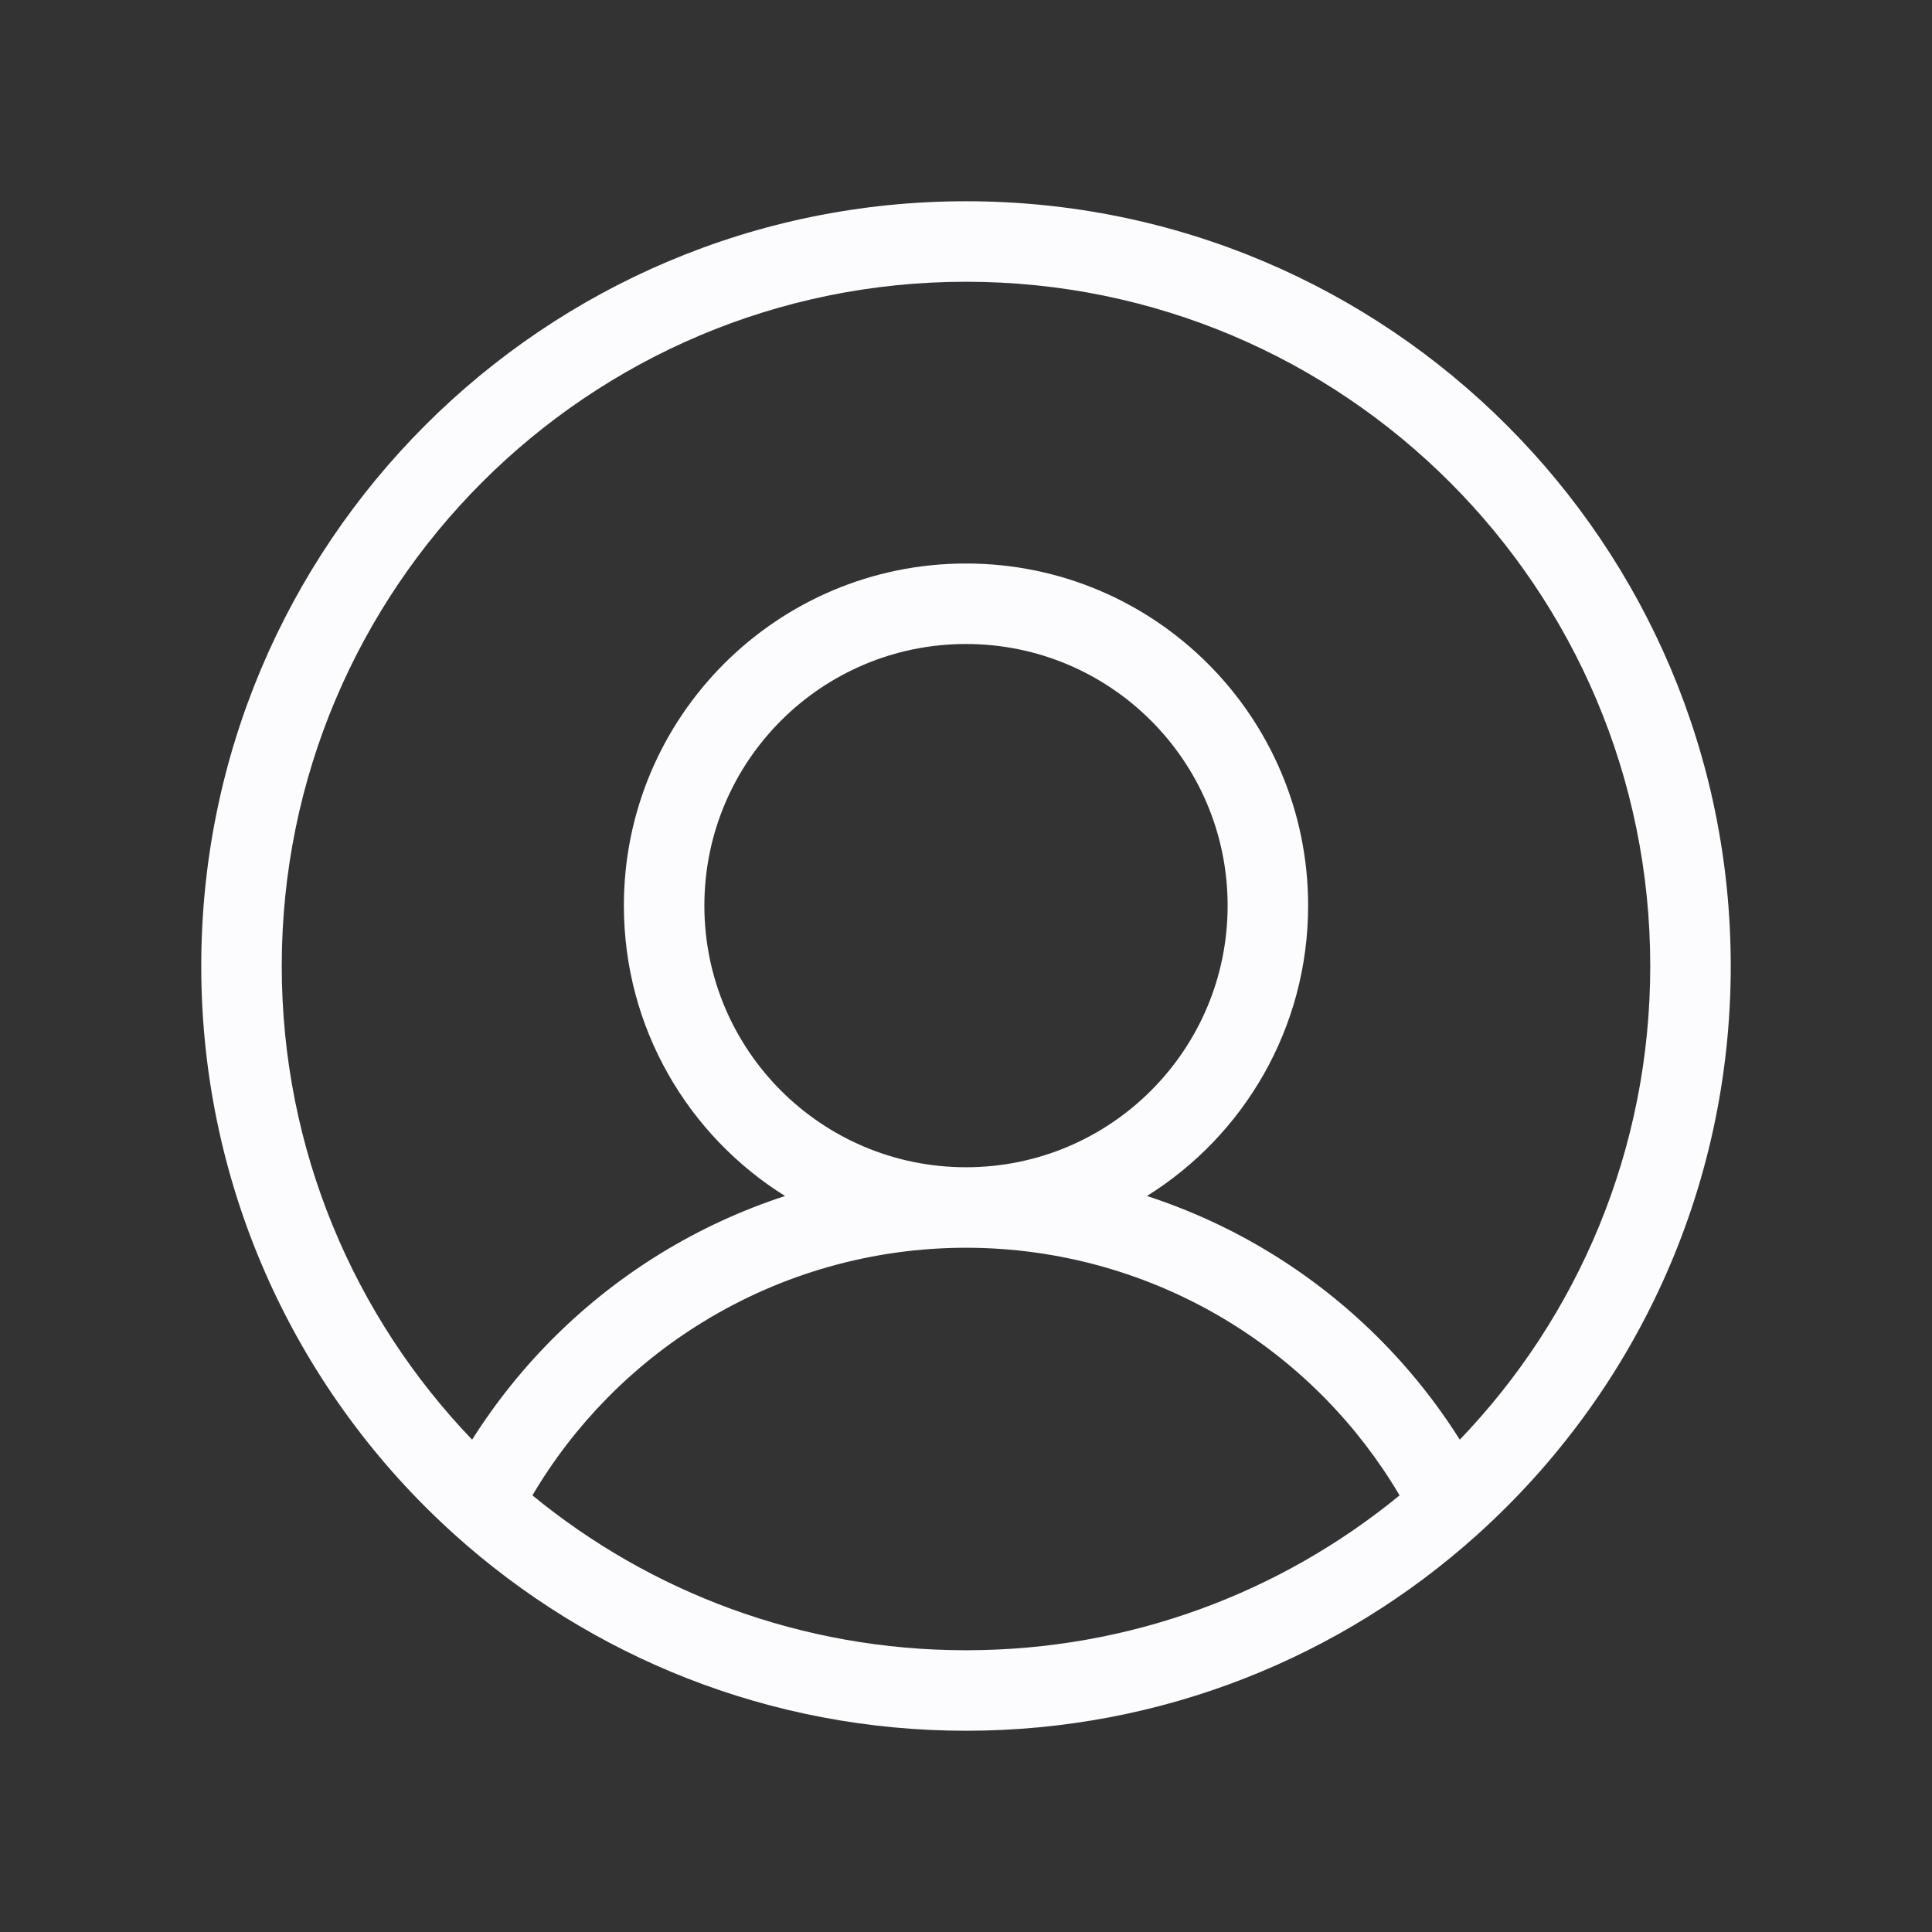 <svg width="24" height="24" viewBox="0 0 24 24" fill="none" xmlns="http://www.w3.org/2000/svg">
<rect x="0" y="0" width="24" height="24" fill="#333333" stroke="none"/>
<path fill-rule="evenodd" clip-rule="evenodd" d="M12 3.5C7.306 3.5 3.5 7.306 3.5 12C3.5 14.283 4.4 16.357 5.865 17.884C6.457 16.946 7.258 16.153 8.208 15.57C8.695 15.271 9.214 15.033 9.752 14.857C8.55 14.107 7.75 12.772 7.75 11.25C7.75 8.903 9.653 7 12 7C14.347 7 16.25 8.903 16.25 11.25C16.25 12.772 15.45 14.107 14.248 14.857C14.786 15.033 15.305 15.271 15.792 15.57C16.742 16.153 17.543 16.946 18.134 17.884C19.6 16.357 20.5 14.283 20.5 12C20.5 7.306 16.694 3.5 12 3.5ZM18.357 19.059C20.287 17.321 21.5 14.802 21.5 12C21.5 6.753 17.247 2.5 12 2.5C6.753 2.5 2.5 6.753 2.5 12C2.5 14.801 3.712 17.319 5.641 19.058C5.644 19.061 5.648 19.064 5.652 19.068C7.334 20.58 9.56 21.5 12 21.5C14.441 21.5 16.667 20.579 18.35 19.066C18.352 19.064 18.355 19.062 18.357 19.059ZM17.386 18.576C16.868 17.698 16.142 16.958 15.269 16.422C14.285 15.819 13.154 15.5 12 15.5C10.846 15.5 9.715 15.819 8.731 16.423C7.858 16.958 7.132 17.698 6.614 18.576C8.08 19.779 9.956 20.5 12 20.5C14.044 20.5 15.919 19.779 17.386 18.576ZM12 14.5C13.795 14.5 15.25 13.045 15.25 11.25C15.25 9.455 13.795 8 12 8C10.205 8 8.75 9.455 8.75 11.25C8.75 13.045 10.205 14.5 12 14.5Z" fill="#FCFCFE"/>
</svg>
